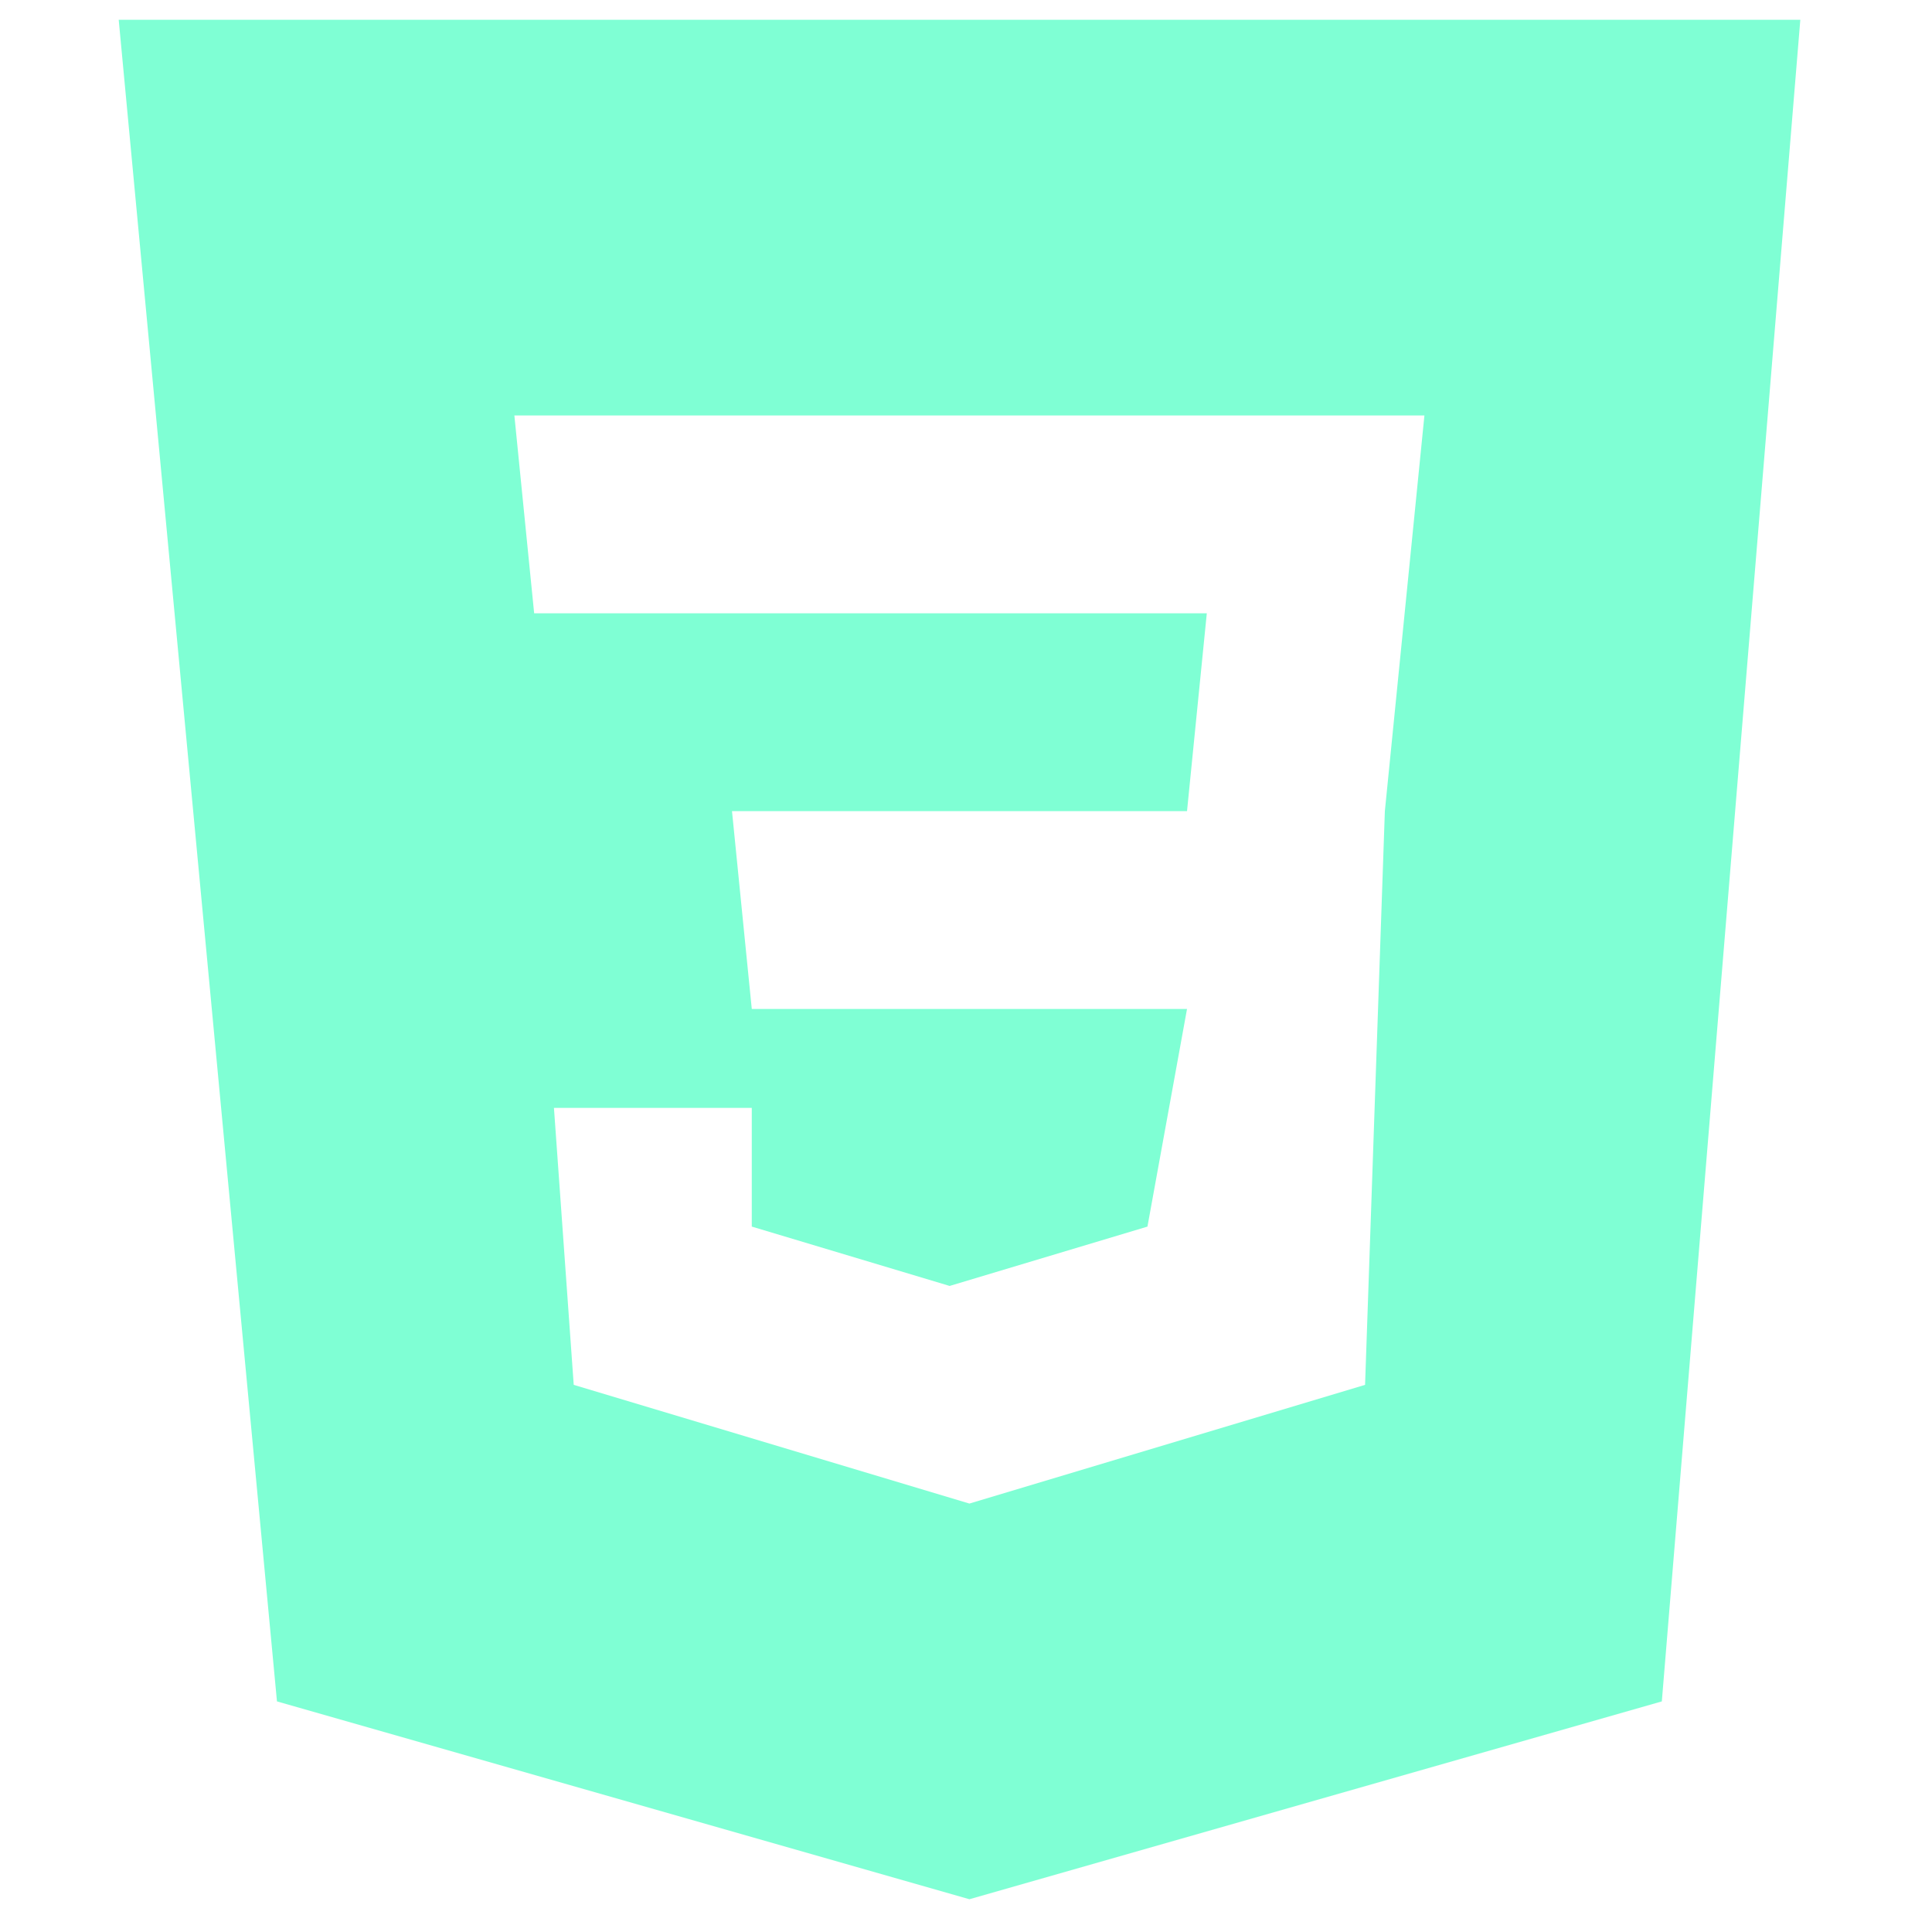 <?xml version="1.0" encoding="utf-8"?>
<!-- Generator: Adobe Illustrator 25.0.0, SVG Export Plug-In . SVG Version: 6.00 Build 0)  -->
<svg version="1.1" id="Layer_1" xmlns="http://www.w3.org/2000/svg" xmlns:xlink="http://www.w3.org/1999/xlink" x="0px" y="0px"
	 viewBox="0 0 50 50" style="enable-background:new 0 0 50 50;" xml:space="preserve">
<style type="text/css">
	.st0{fill-rule:evenodd;clip-rule:evenodd;fill:#7FFFD4;}
</style>
<g>
	<g transform="scale(5.12,5.12)">
		<path class="st0" d="M9.1,0.1L8.4,8.6l-3.5,1l-3.5-1L0.6,0.1H9.1z M2.8,5.6h1l0,0.6l1,0.3l1-0.3L6,5.1H3.8l-0.1-1H6l0.1-1H2.7
			l-0.1-1h4.6L7,4.1L6.9,7l-2,0.6L2.9,7L2.8,5.6z"/>
	</g>
</g>
</svg>

